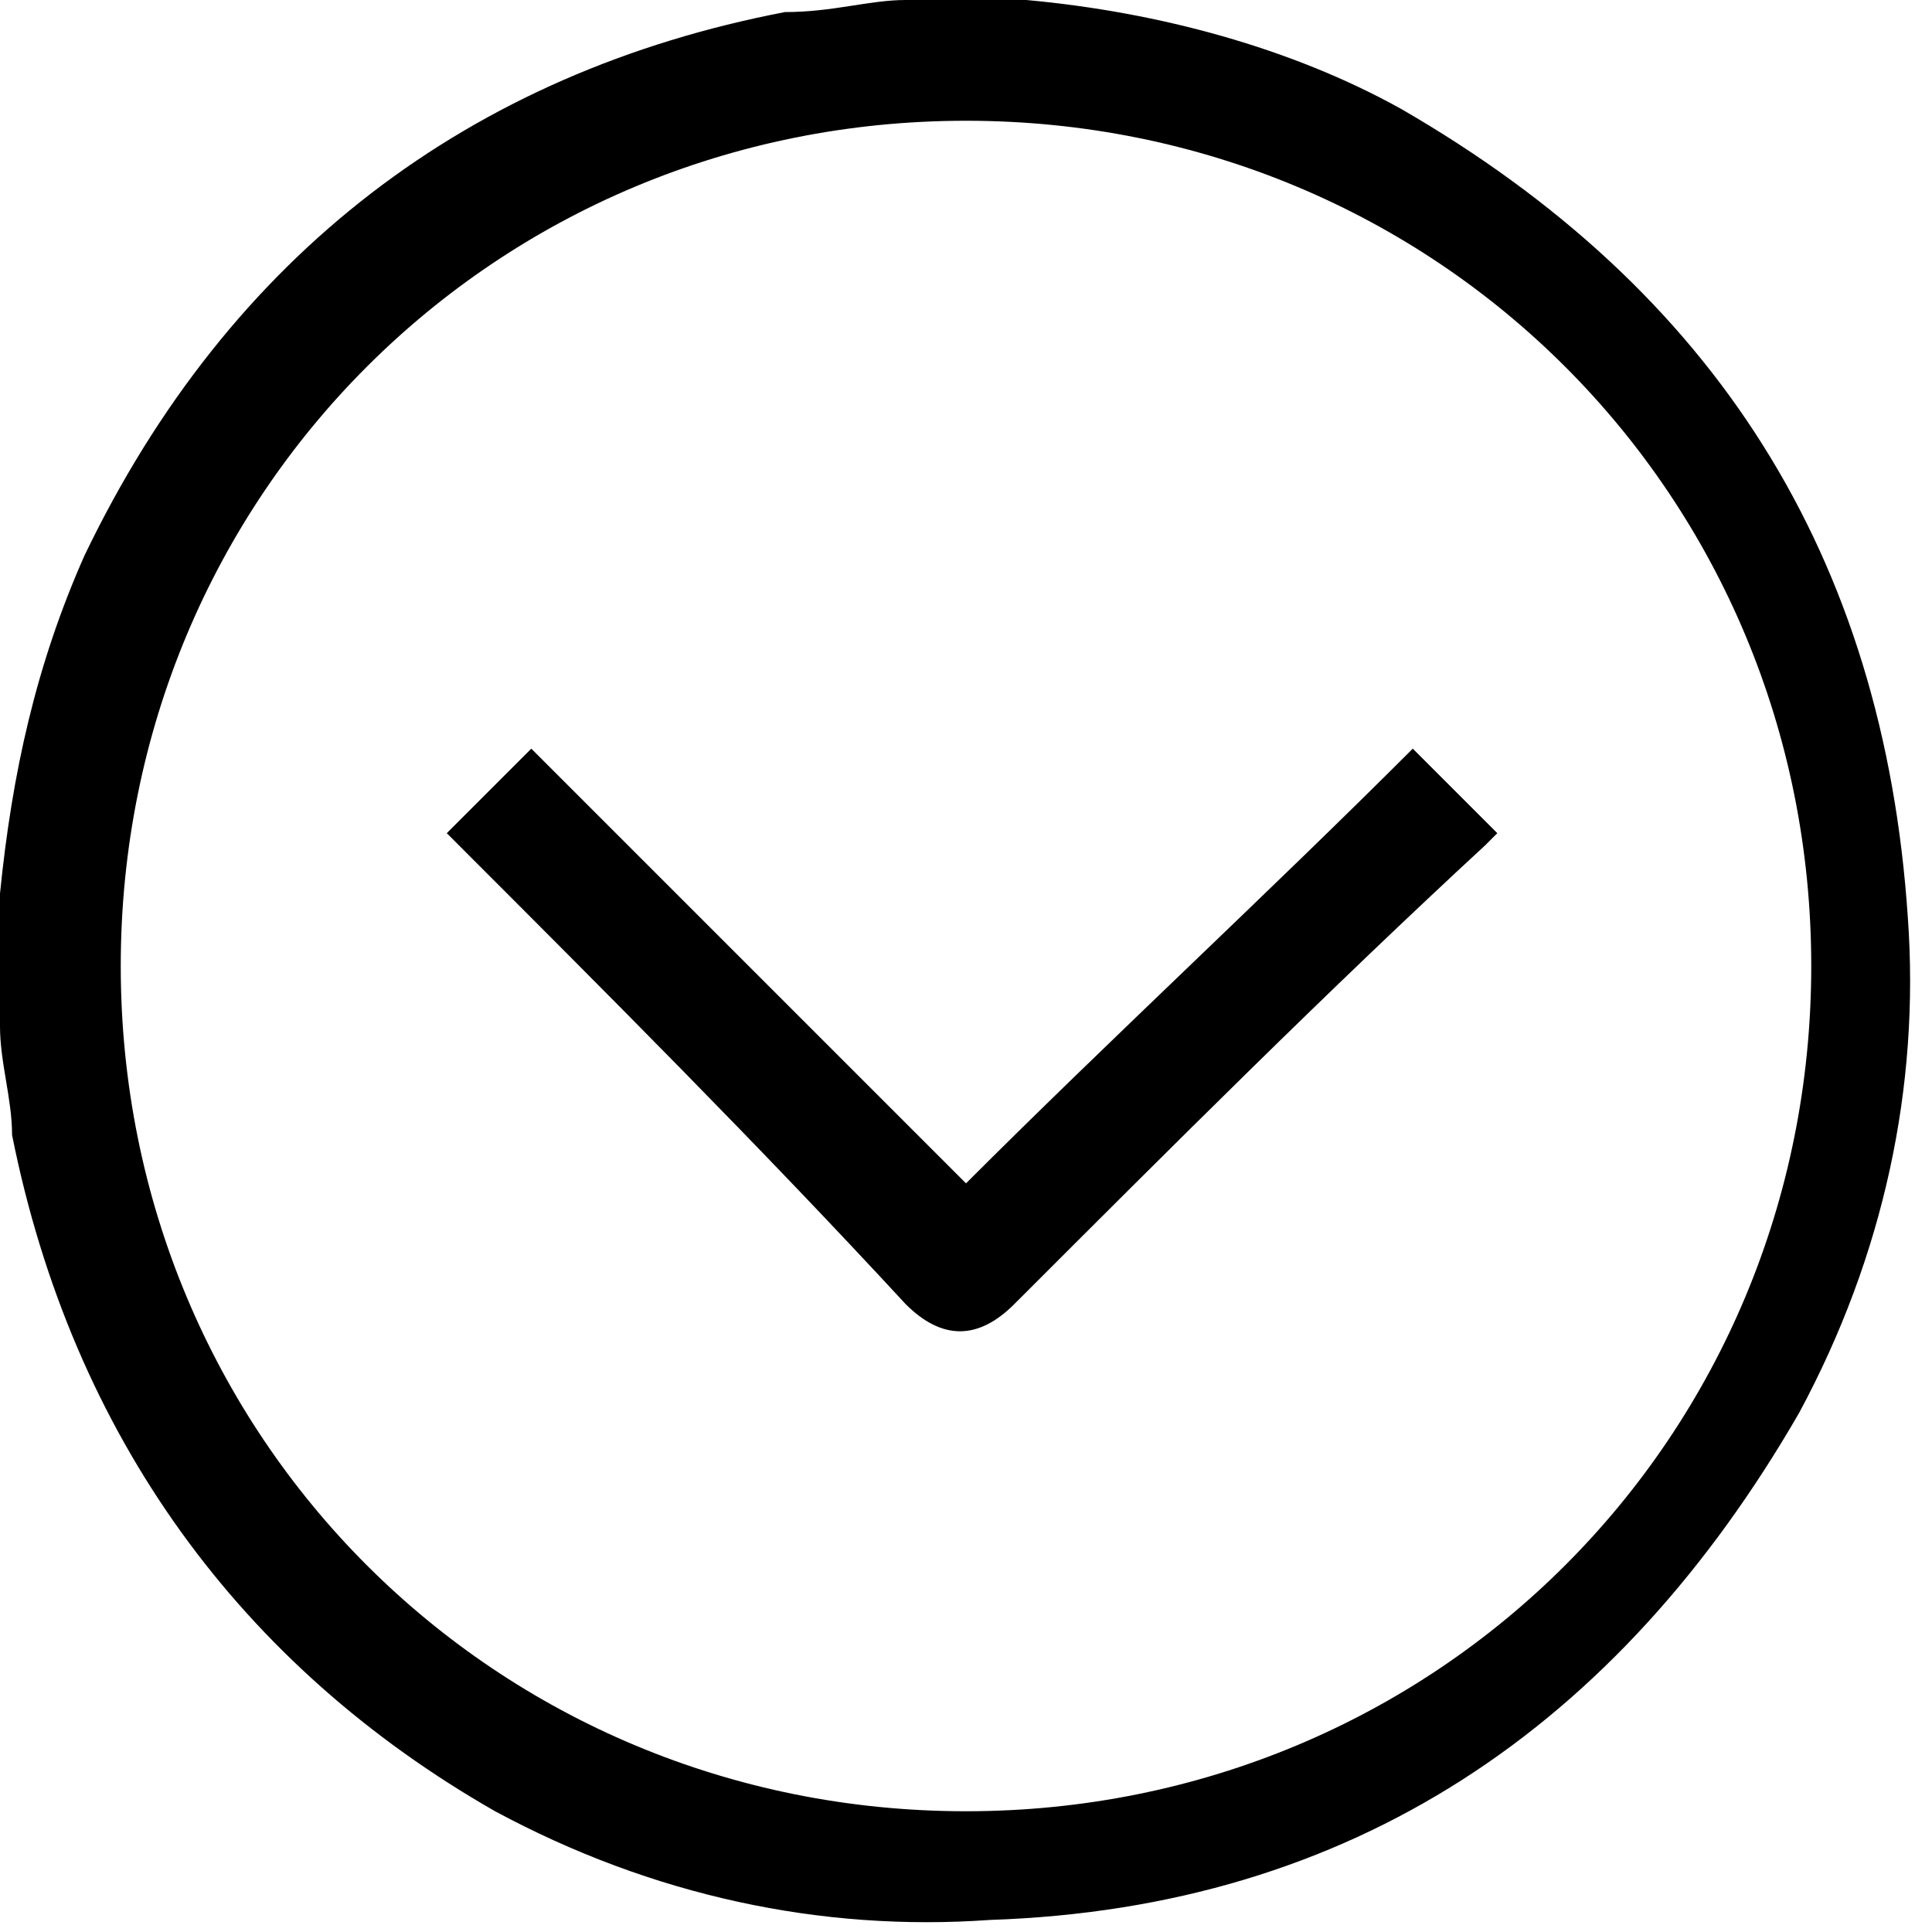 <?xml version="1.0" encoding="utf-8"?>
<!-- Generator: Adobe Illustrator 26.3.1, SVG Export Plug-In . SVG Version: 6.00 Build 0)  -->
<svg version="1.1" id="Layer_1" xmlns="http://www.w3.org/2000/svg" xmlns:xlink="http://www.w3.org/1999/xlink" x="0px" y="0px"
	 viewBox="0 0 16 16" style="enable-background:new 0 0 16 16;" xml:space="preserve">
<g>
	<path d="M7.5,0h0.9c0,0,0.1,0,0.1,0c1.1,0.1,2.2,0.4,3.1,0.9c2.6,1.5,4,3.7,4.2,6.7c0.1,1.4-0.2,2.8-0.9,4.1
		c-1.5,2.6-3.7,4.1-6.7,4.2c-1.4,0.1-2.8-0.2-4.1-0.9C2,13.8,0.6,11.9,0.1,9.4C0.1,9.1,0,8.8,0,8.5V7.5c0,0,0-0.1,0-0.1
		c0.1-1,0.3-1.9,0.7-2.8c1.2-2.5,3.2-4,5.8-4.5C6.9,0.1,7.2,0,7.5,0z M1,8c0,3.9,3.1,7,7,7s7-3.1,7-7c0-3.9-3.1-7-7-7
		C4.1,1,1,4.1,1,8z"/>
	<path d="M8,9.8c1.2-1.2,2.5-2.4,3.7-3.6c0.2,0.2,0.5,0.5,0.7,0.7c0,0-0.1,0.1-0.1,0.1C11,8.2,9.7,9.5,8.4,10.8
		c-0.3,0.3-0.6,0.3-0.9,0C6.3,9.5,5,8.2,3.8,7c0,0-0.1-0.1-0.1-0.1l0.7-0.7C5.6,7.4,6.8,8.6,8,9.8L8,9.8z"/>
</g>
</svg>
